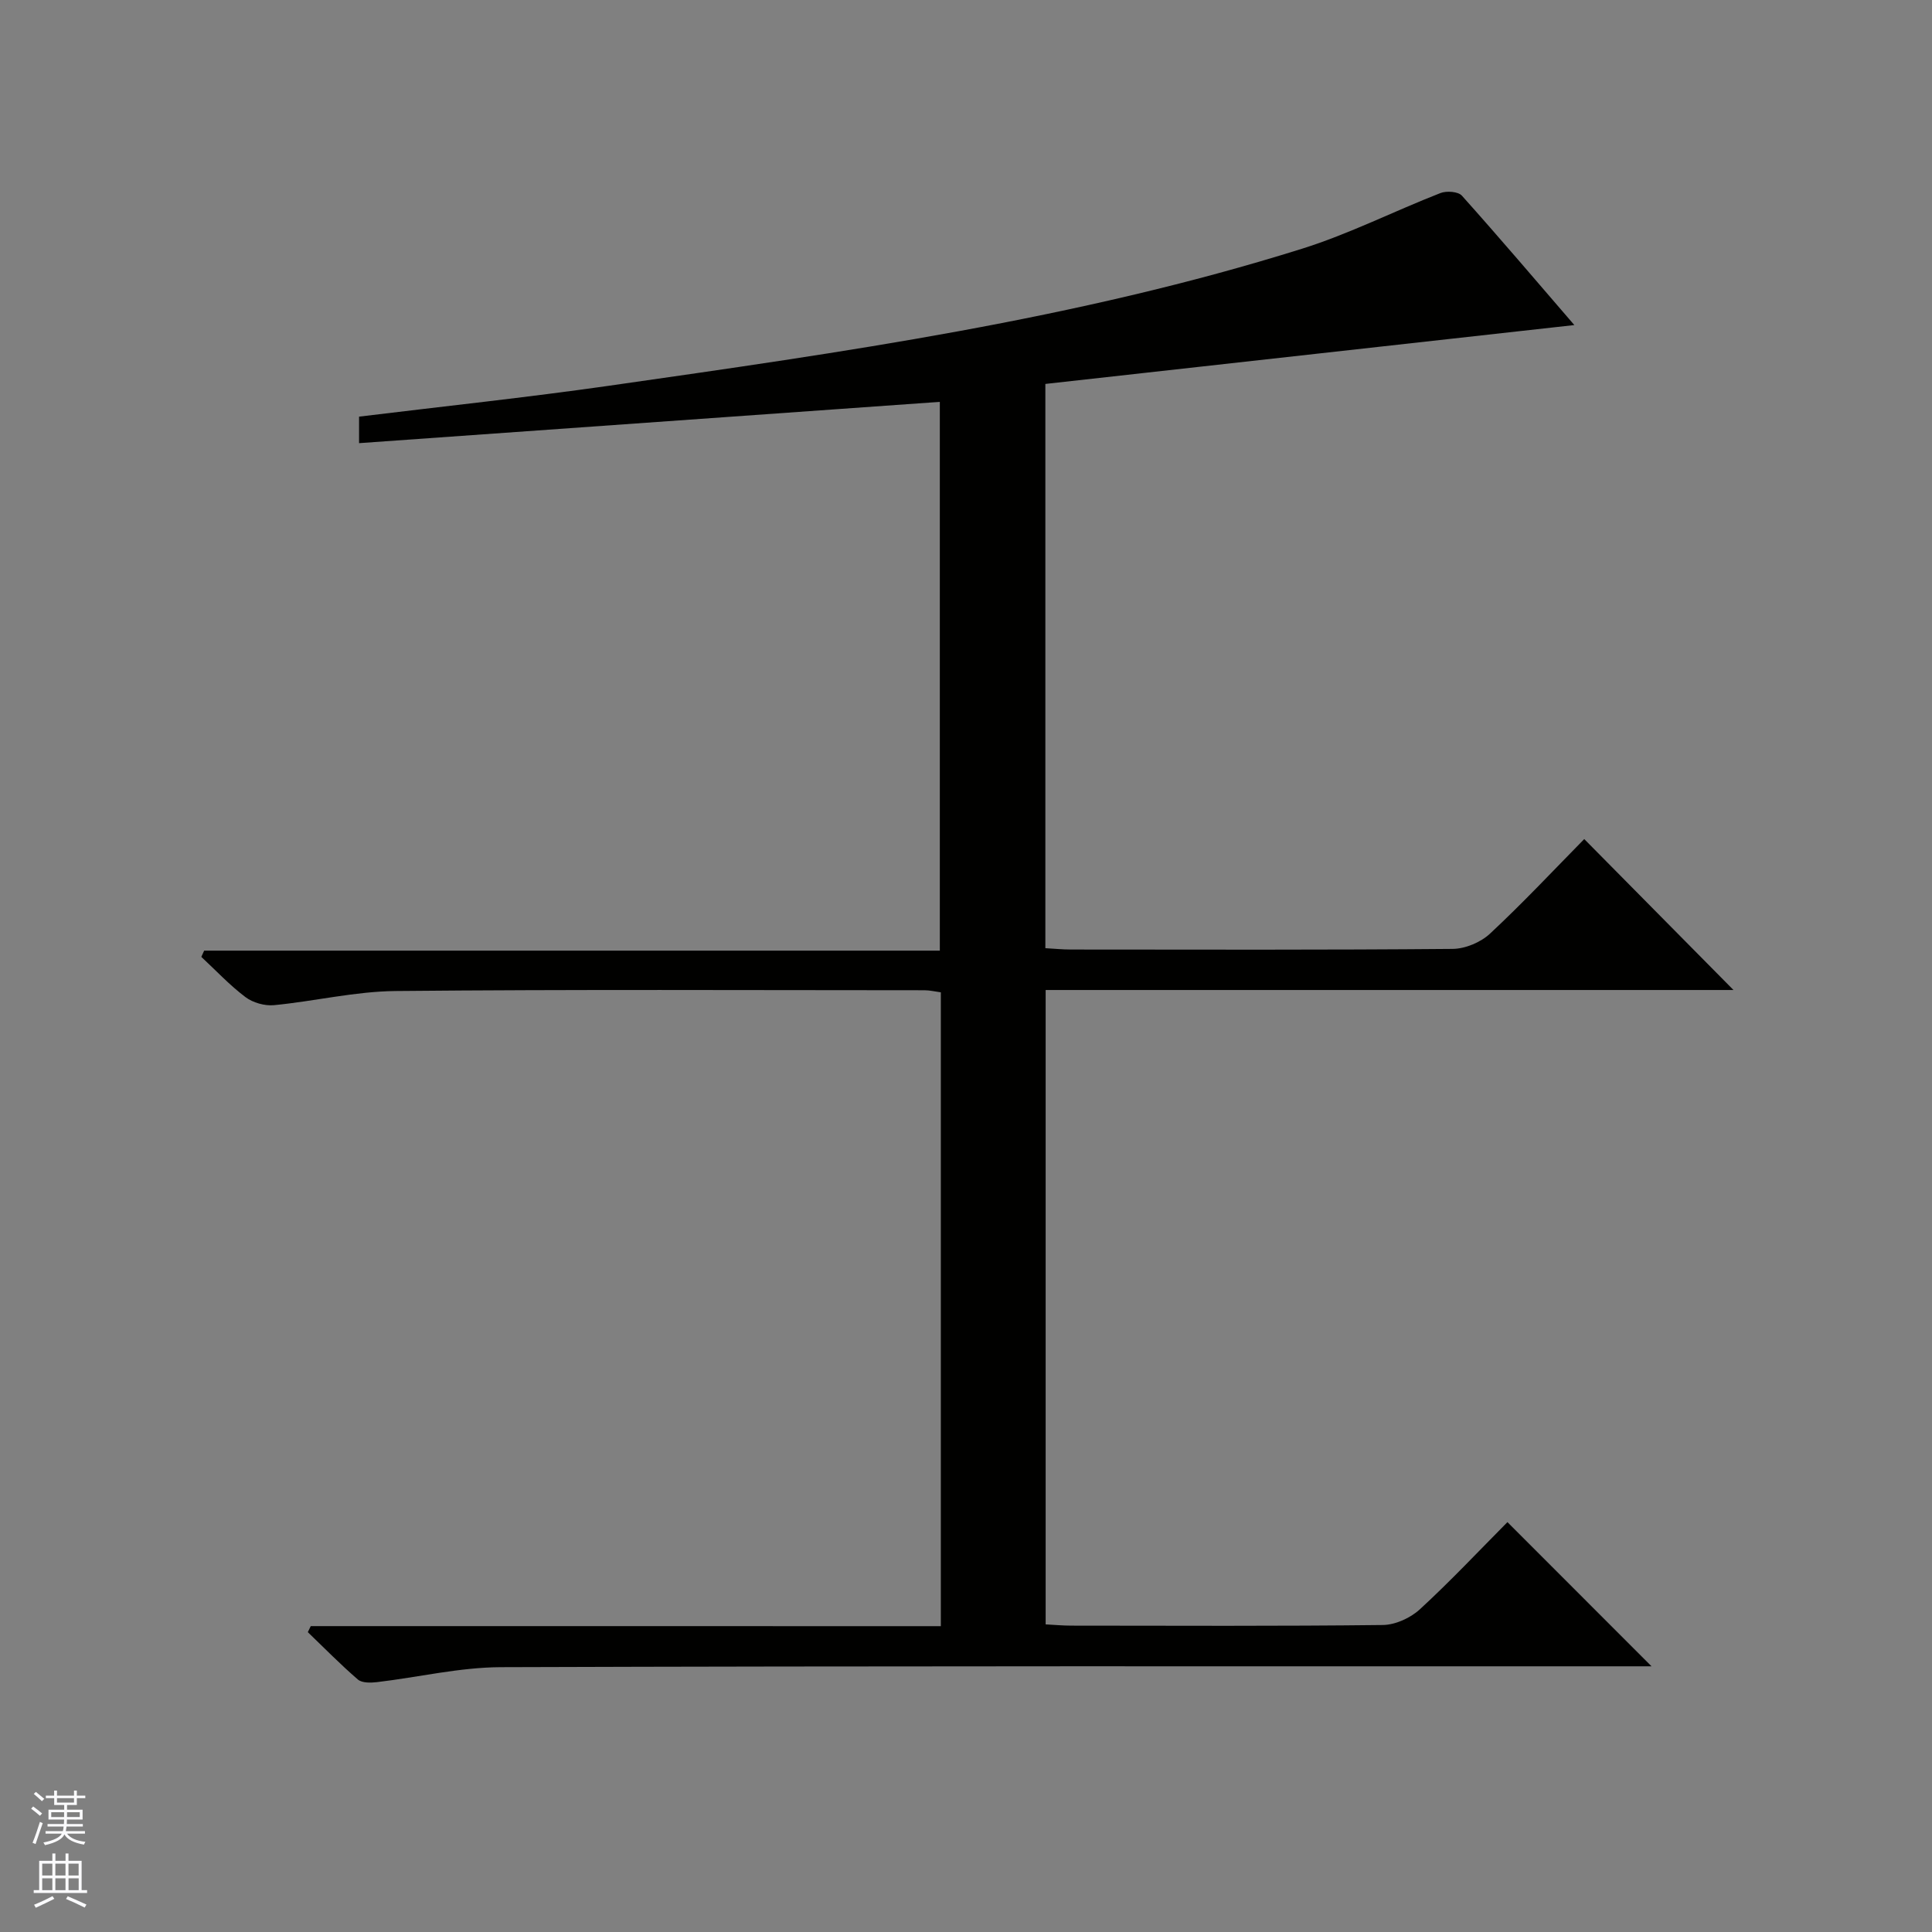 <svg enable-background="new 0 0 400 400" viewBox="0 0 400 400" xmlns="http://www.w3.org/2000/svg"><rect x="0" y="0" width="400" height="400" fill="#808080" stroke="none"/><path d="m194.79 336.68c0-44.32 0-87.63 0-131.23-1.2-.16-2.3-.43-3.39-.43-36.5-.01-73-.19-109.49.16-8.4.08-16.78 2.12-25.19 2.93-1.92.18-4.36-.51-5.9-1.67-3.28-2.47-6.12-5.52-9.14-8.33.2-.43.4-.86.59-1.29h152.31c0-38.23 0-75.77 0-113.62-40.04 2.85-79.93 5.68-120.24 8.55 0-2.24 0-3.77 0-5.49 17.32-2.12 34.64-3.95 51.86-6.41 48.29-6.92 96.65-13.7 143.39-28.36 9.78-3.07 19.05-7.78 28.64-11.52 1.26-.49 3.67-.32 4.44.54 7.86 8.78 15.49 17.76 23.28 26.79-36.68 4.08-73.03 8.13-109.52 12.19v116.82c1.78.1 3.54.28 5.31.28 26.33.02 52.67.1 79-.13 2.63-.02 5.82-1.36 7.75-3.16 6.82-6.35 13.2-13.17 19.51-19.58 10.49 10.61 20.7 20.93 30.9 31.25-47.03 0-94.58 0-142.41 0v131.34c1.76.09 3.53.26 5.3.26 21.5.02 43 .12 64.5-.13 2.61-.03 5.74-1.46 7.69-3.26 6.36-5.85 12.29-12.17 18.12-18.04 9.98 9.98 19.71 19.72 29.83 29.85-1.93 0-3.82 0-5.72 0-77.5.01-154.99-.08-232.49.18-8.56.03-17.11 2.09-25.68 3.1-1.3.15-3.08.19-3.94-.54-3.6-3.1-6.93-6.51-10.37-9.81.2-.42.4-.83.61-1.25 43.34.01 86.69.01 130.45.01z" fill="#010100"/><g fill="#fafafc"><path d="m6.45 374.46.42-.45c.65.47 1.27.95 1.85 1.44l-.45.49c-.66-.56-1.26-1.06-1.83-1.48m.93 7.33-.63-.26c.55-1.36 1.05-2.8 1.52-4.33.19.1.38.19.59.27-.46 1.29-.95 2.73-1.48 4.32m-.38-10.38.44-.42c.43.34 1.01.82 1.74 1.44l-.49.49c-.53-.51-1.09-1.01-1.69-1.51m2.5.35h1.72v-1.04h.59v1.04h3.52v-1.04h.59v1.04h1.75v.53h-1.75v1.42h-2.03v.97h3.22v2.03h-3.24c0 .35-.01.66-.03.93h3.32v.53h-3.37c-.03.27-.08.58-.15.94h3.96v.53h-3.71c.67.92 1.93 1.48 3.79 1.68-.13.24-.23.44-.29.59-2.13-.38-3.48-1.08-4.04-2.12-.43.97-1.77 1.72-4.03 2.23-.09-.19-.2-.37-.33-.55 2.1-.42 3.37-1.03 3.81-1.83h-3.36v-.53h3.58c.08-.29.13-.61.16-.94h-3.33v-.53h3.39c.02-.27.04-.58.04-.93h-3.23v-2.03h3.25v-.97h-2.07v-1.42h-1.73zm1.12 3.44v1h2.65c.01-.3.02-.44.01-.4v-.25-.35zm1.19-2h3.52v-.91h-3.52zm4.71 2h-2.63v.59c0 .15-.01.28-.01.4h2.64z"/><path d="m13.55 383.74h.63v1.52h2.72v6.07h1.13v.6h-11.05v-.6h1.13v-6.07h2.73v-1.52h.63v1.52h2.1v-1.52zm-2.68 8.83.38.56c-1.24.63-2.53 1.25-3.85 1.85-.1-.21-.21-.42-.34-.63 1.36-.55 2.63-1.15 3.81-1.78m-2.13-4.27h2.1v-2.45h-2.1zm0 3.04h2.1v-2.46h-2.1zm2.72-3.04h2.1v-2.45h-2.1zm0 3.04h2.1v-2.46h-2.1zm6.07 3.6c-1.41-.71-2.7-1.3-3.86-1.78l.35-.56c1.45.62 2.75 1.19 3.88 1.72zm-1.25-9.09h-2.1v2.45h2.1zm-2.09 5.49h2.1v-2.46h-2.1z"/></g></svg>